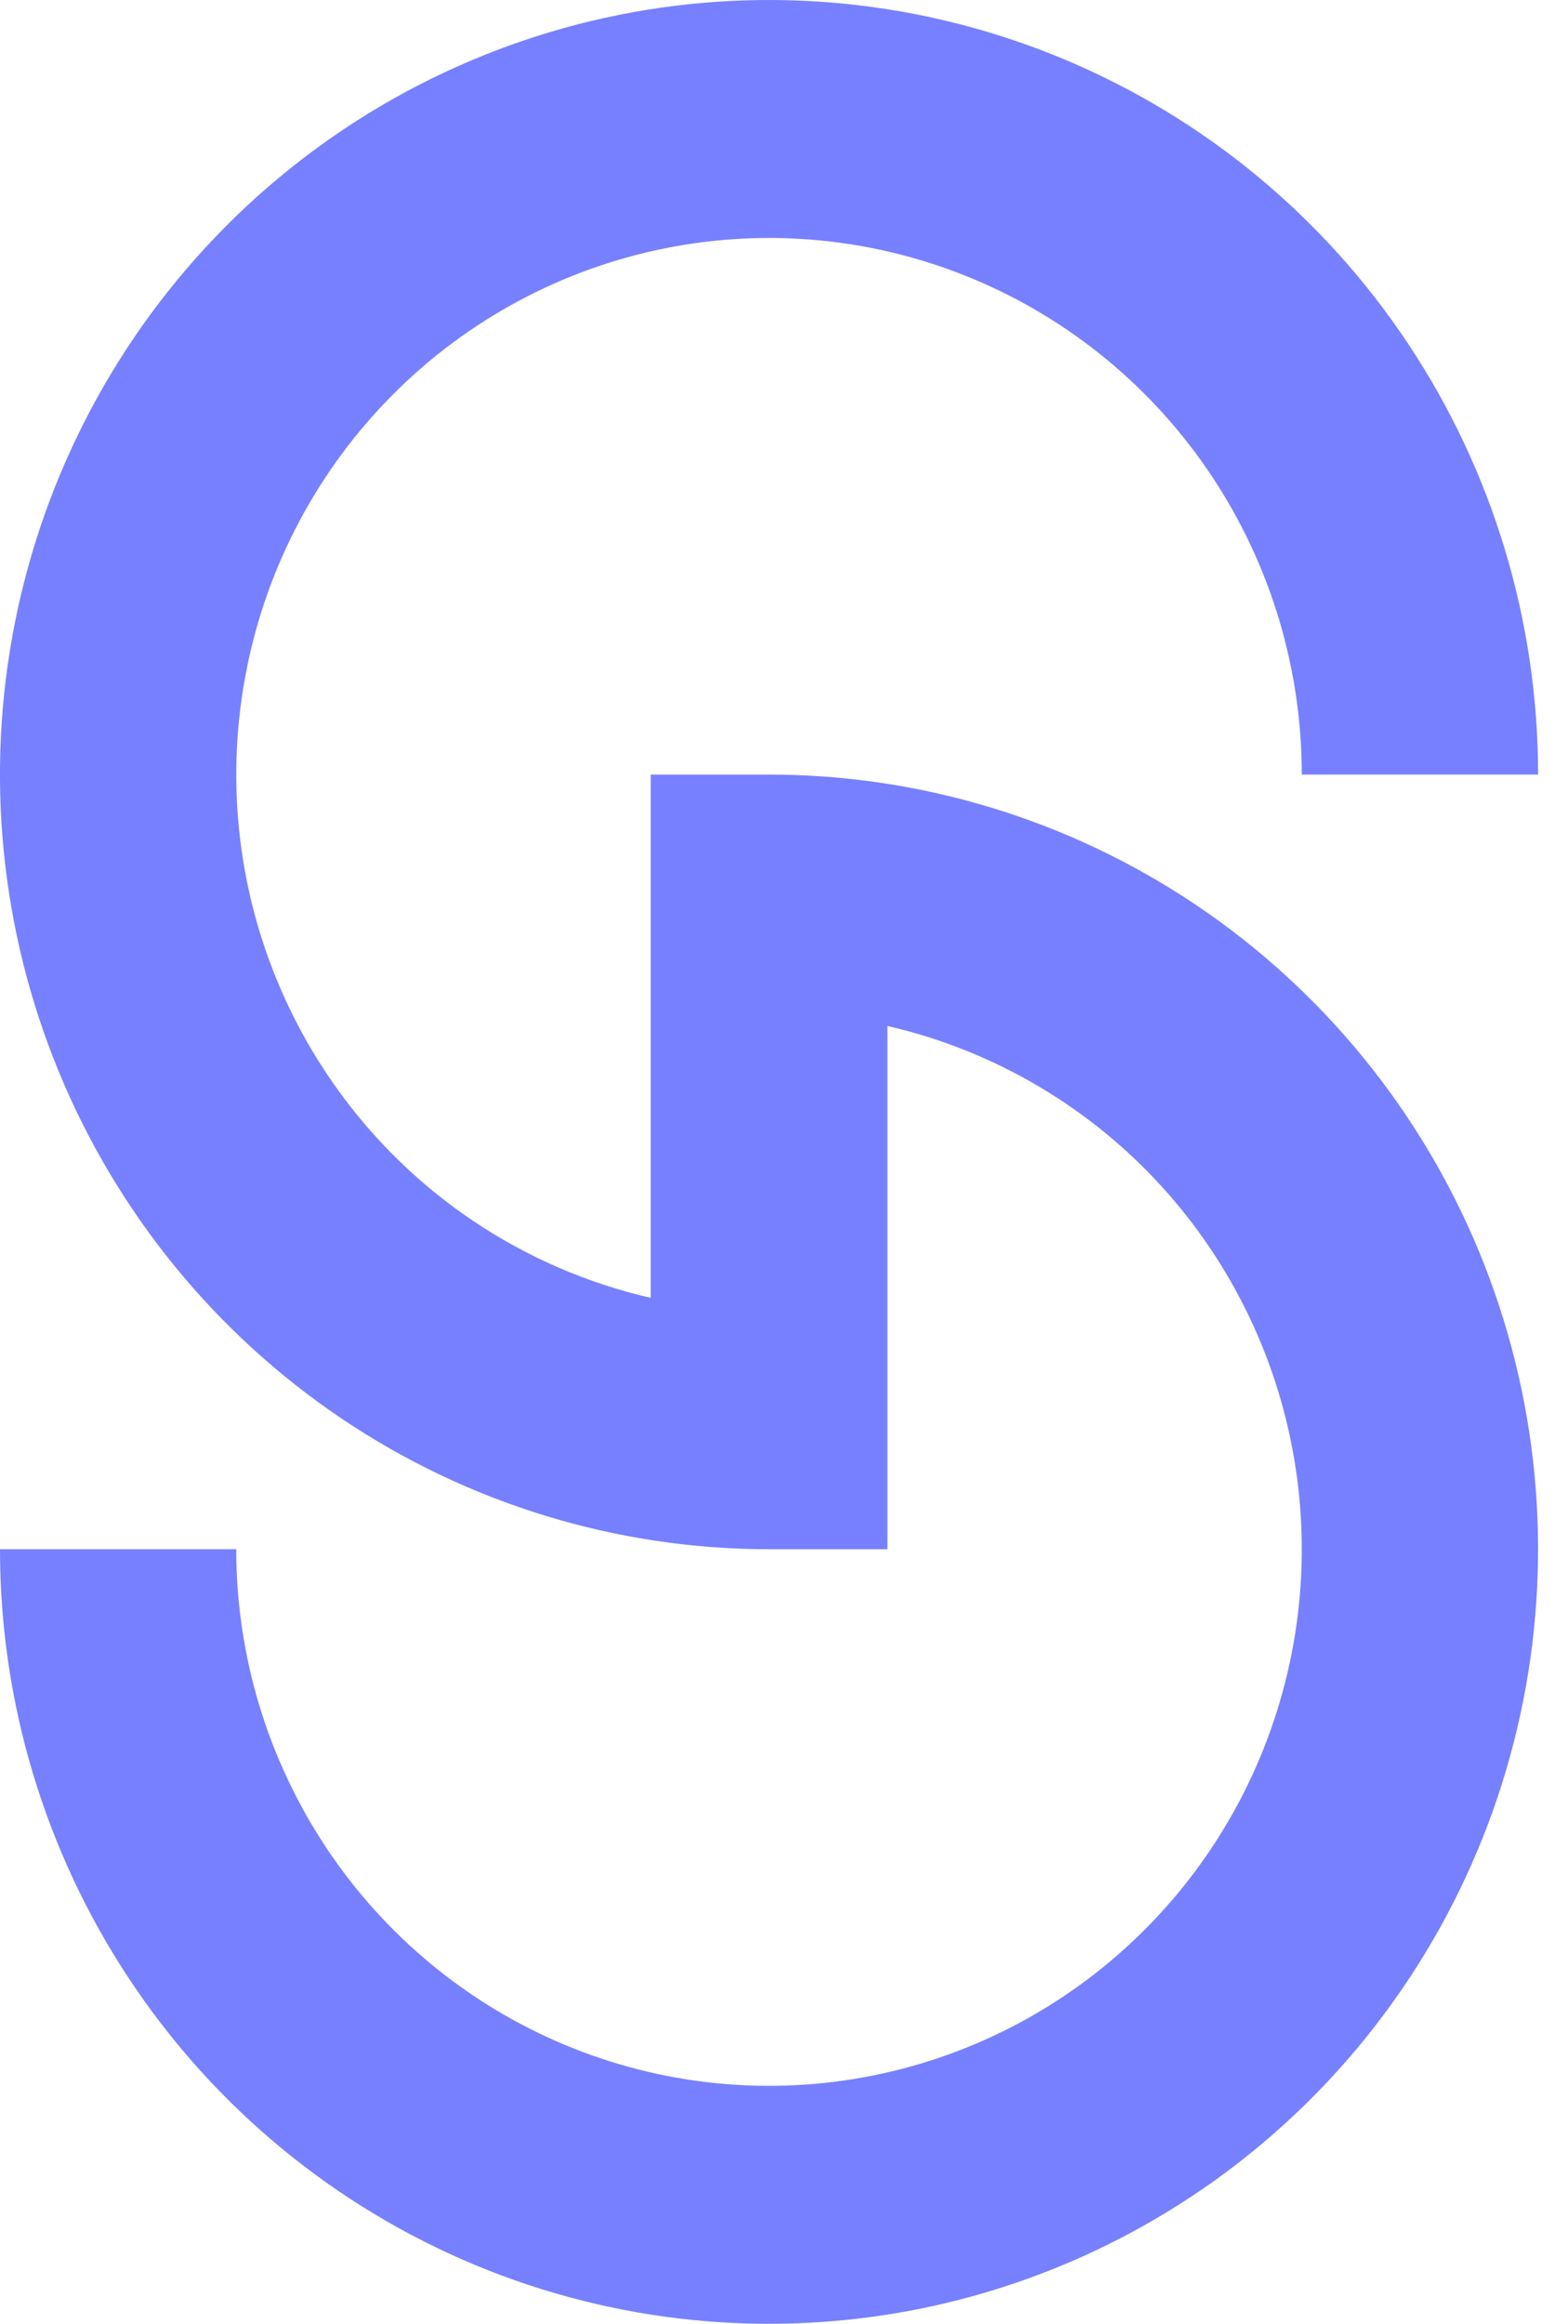 <svg width="27" height="40" viewBox="0 0 27 40" fill="none" xmlns="http://www.w3.org/2000/svg">
<path d="M5.885 24.42C8.063 25.885 10.623 26.667 13.242 26.667H15.28V17.66C16.366 17.909 17.403 18.357 18.339 18.986C19.848 20.001 21.024 21.444 21.718 23.132C22.412 24.82 22.594 26.677 22.24 28.469C21.886 30.261 21.012 31.907 19.729 33.198C18.446 34.49 16.812 35.37 15.032 35.726C13.252 36.083 11.408 35.9 9.732 35.201C8.055 34.502 6.622 33.318 5.614 31.799C4.606 30.279 4.068 28.494 4.068 26.667H5.95724e-06C5.72827e-06 29.304 0.777 31.882 2.232 34.074C3.687 36.267 5.755 37.976 8.175 38.985C10.594 39.994 13.257 40.258 15.826 39.744C18.395 39.229 20.754 37.959 22.606 36.095C24.458 34.23 25.719 31.854 26.23 29.268C26.741 26.681 26.479 24.001 25.477 21.564C24.474 19.128 22.777 17.046 20.599 15.58C18.422 14.115 15.861 13.333 13.242 13.333L11.205 13.333V22.34C10.119 22.091 9.081 21.643 8.145 21.014C6.637 19.999 5.461 18.556 4.767 16.868C4.072 15.18 3.891 13.323 4.245 11.531C4.598 9.739 5.472 8.094 6.755 6.802C8.038 5.51 9.673 4.63 11.453 4.274C13.232 3.917 15.077 4.1 16.753 4.799C18.429 5.498 19.862 6.682 20.87 8.201C21.878 9.72 22.416 11.506 22.416 13.333H26.485C26.485 10.696 25.708 8.118 24.253 5.926C22.798 3.733 20.73 2.024 18.31 1.015C15.89 0.006 13.228 -0.258 10.659 0.256C8.09 0.771 5.731 2.041 3.879 3.905C2.027 5.77 0.765 8.146 0.254 10.732C-0.257 13.319 0.006 15.999 1.008 18.436C2.01 20.872 3.708 22.954 5.885 24.42Z" fill="#7780FF"/>
</svg>
